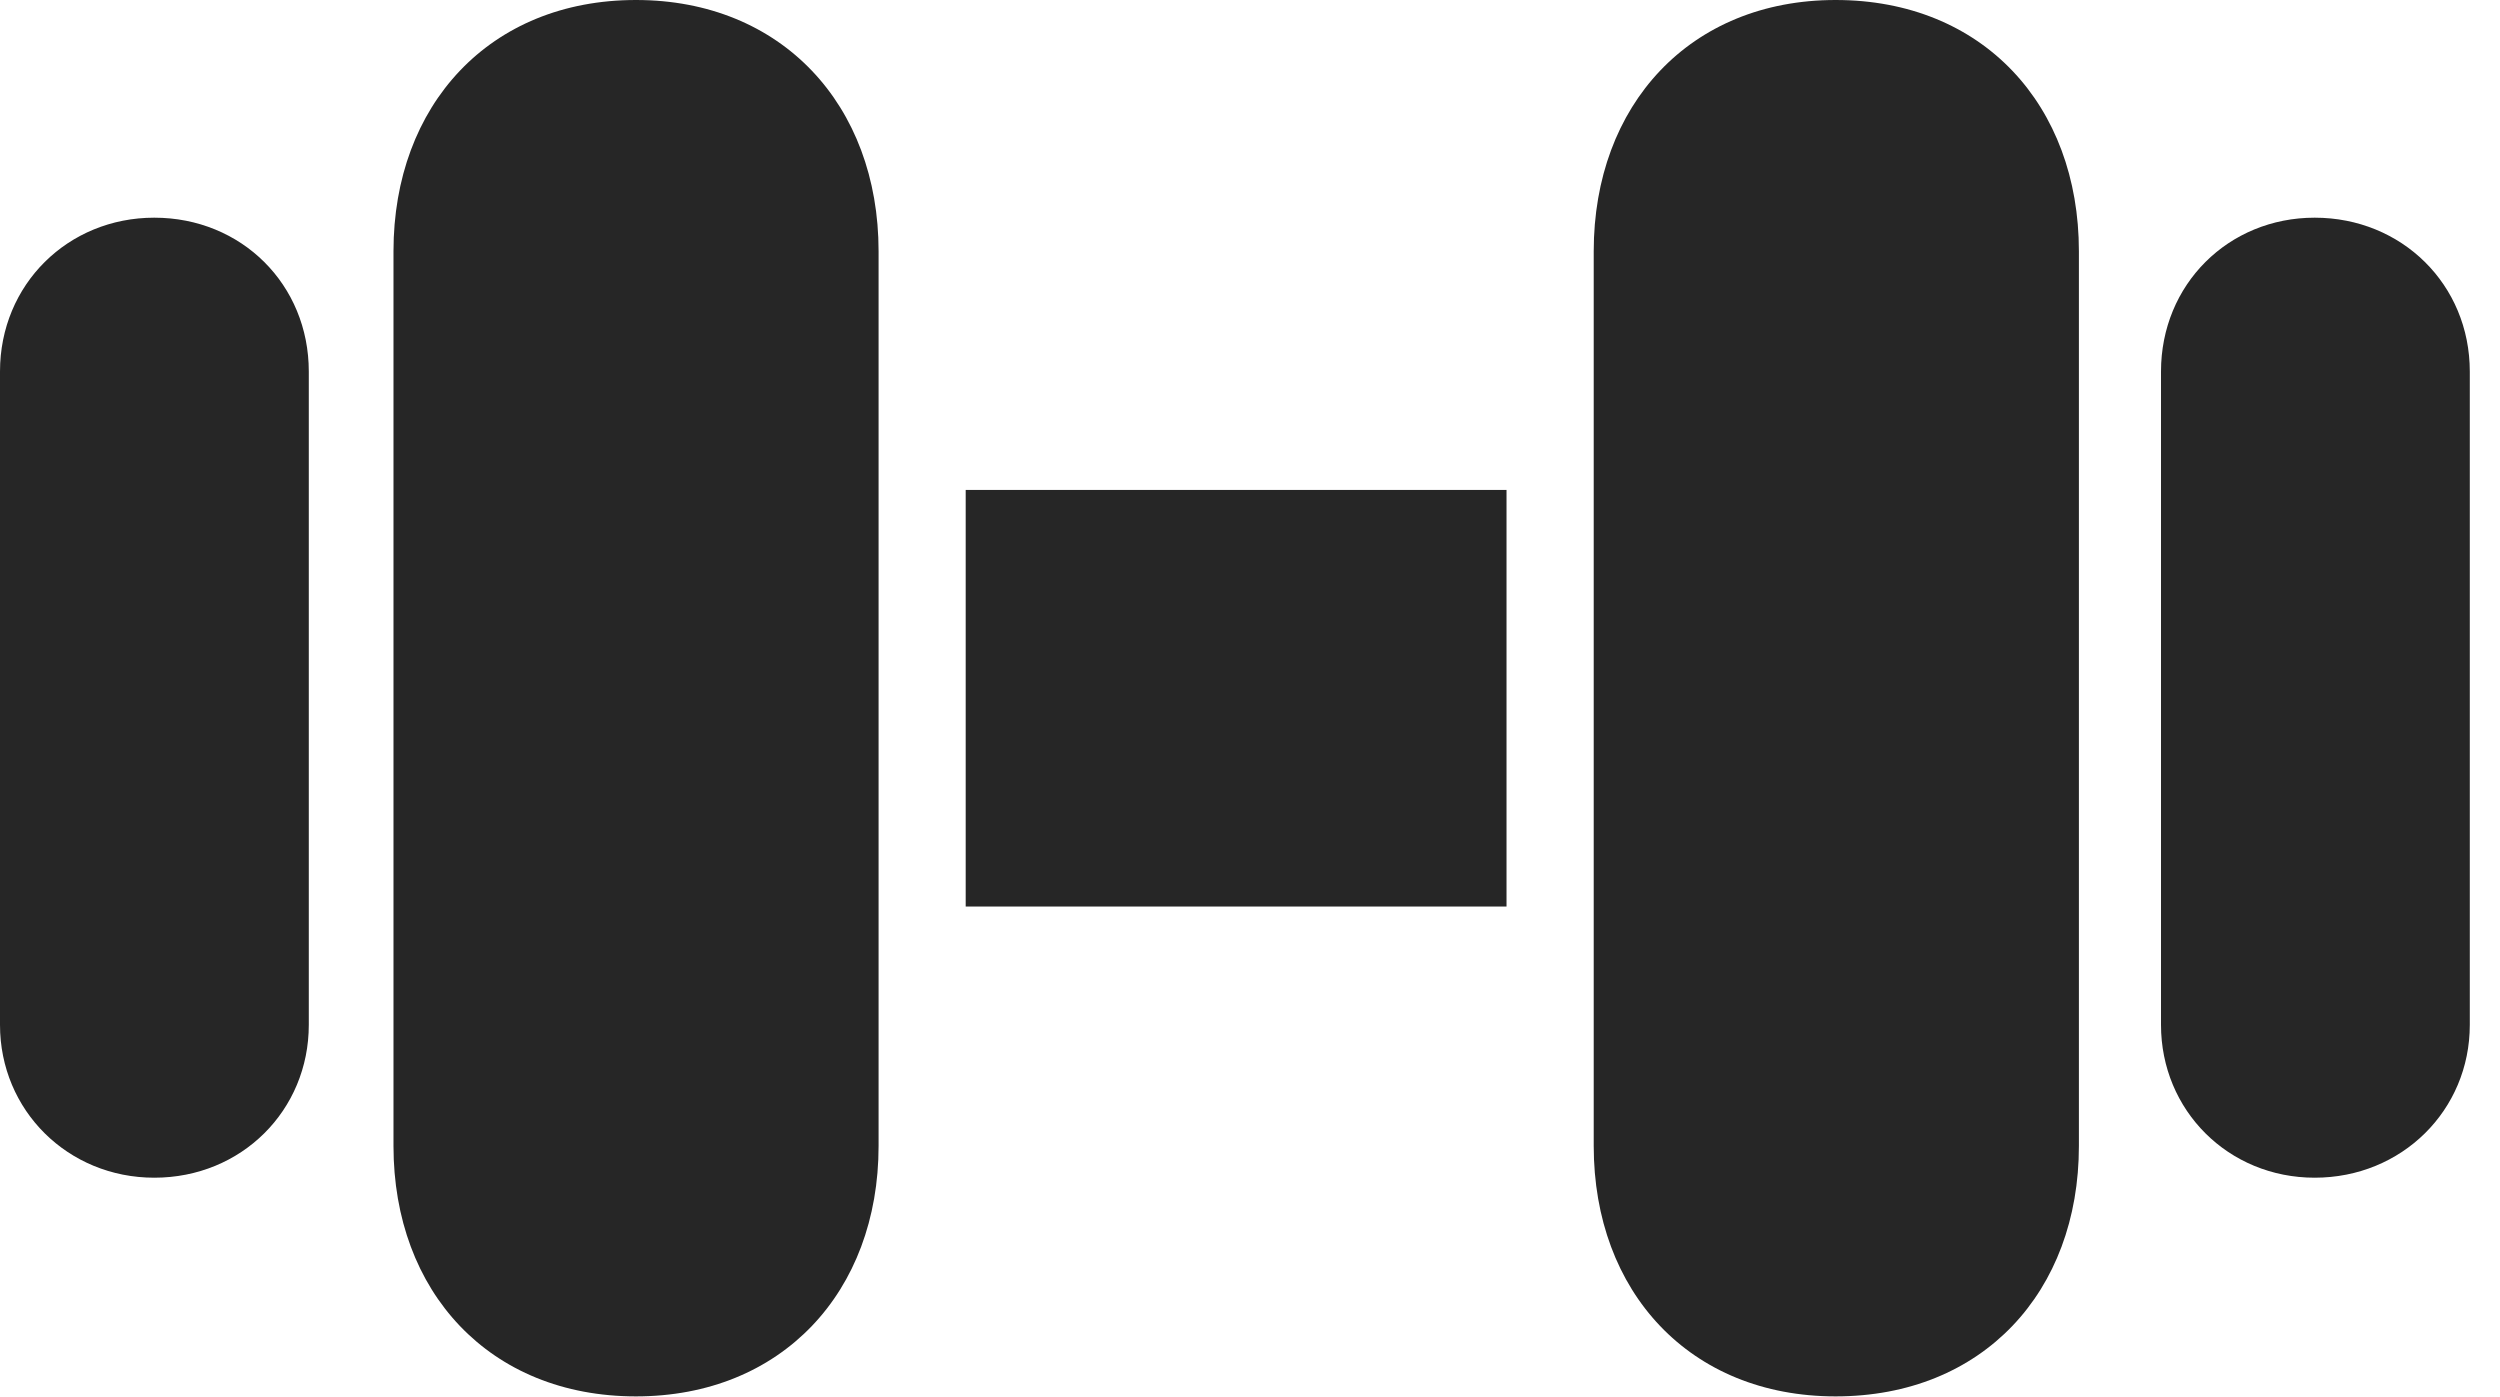<?xml version="1.0" encoding="UTF-8"?>
<!--Generator: Apple Native CoreSVG 326-->
<!DOCTYPE svg PUBLIC "-//W3C//DTD SVG 1.1//EN" "http://www.w3.org/Graphics/SVG/1.1/DTD/svg11.dtd">
<svg version="1.1" xmlns="http://www.w3.org/2000/svg" xmlns:xlink="http://www.w3.org/1999/xlink"
       viewBox="0 0 29.963 16.746">
       <g>
              <rect height="16.746" opacity="0" width="29.963" x="0" y="0" />
              <path d="M1.849 14.115C2.894 14.115 3.701 13.308 3.701 12.283L3.701 4.453C3.701 3.41 2.894 2.609 1.849 2.609C0.814 2.609 0 3.41 0 4.453L0 12.283C0 13.308 0.814 14.115 1.849 14.115ZM7.622 16.736C9.368 16.736 10.53 15.486 10.53 13.734L10.53 3.012C10.53 1.257 9.368 0 7.622 0C5.87 0 4.716 1.257 4.716 3.012L4.716 13.734C4.716 15.486 5.87 16.736 7.622 16.736ZM11.574 10.865L18.056 10.865L18.056 5.872L11.574 5.872ZM22 16.736C23.761 16.736 24.916 15.486 24.916 13.734L24.916 3.012C24.916 1.257 23.761 0 22 0C20.256 0 19.101 1.257 19.101 3.012L19.101 13.734C19.101 15.486 20.256 16.736 22 16.736ZM27.742 14.115C28.785 14.115 29.601 13.308 29.601 12.283L29.601 4.453C29.601 3.41 28.785 2.609 27.742 2.609C26.707 2.609 25.9 3.41 25.9 4.453L25.9 12.283C25.9 13.308 26.707 14.115 27.742 14.115Z"
                     fill="currentColor" fill-opacity="0.85" />
       </g>
</svg>